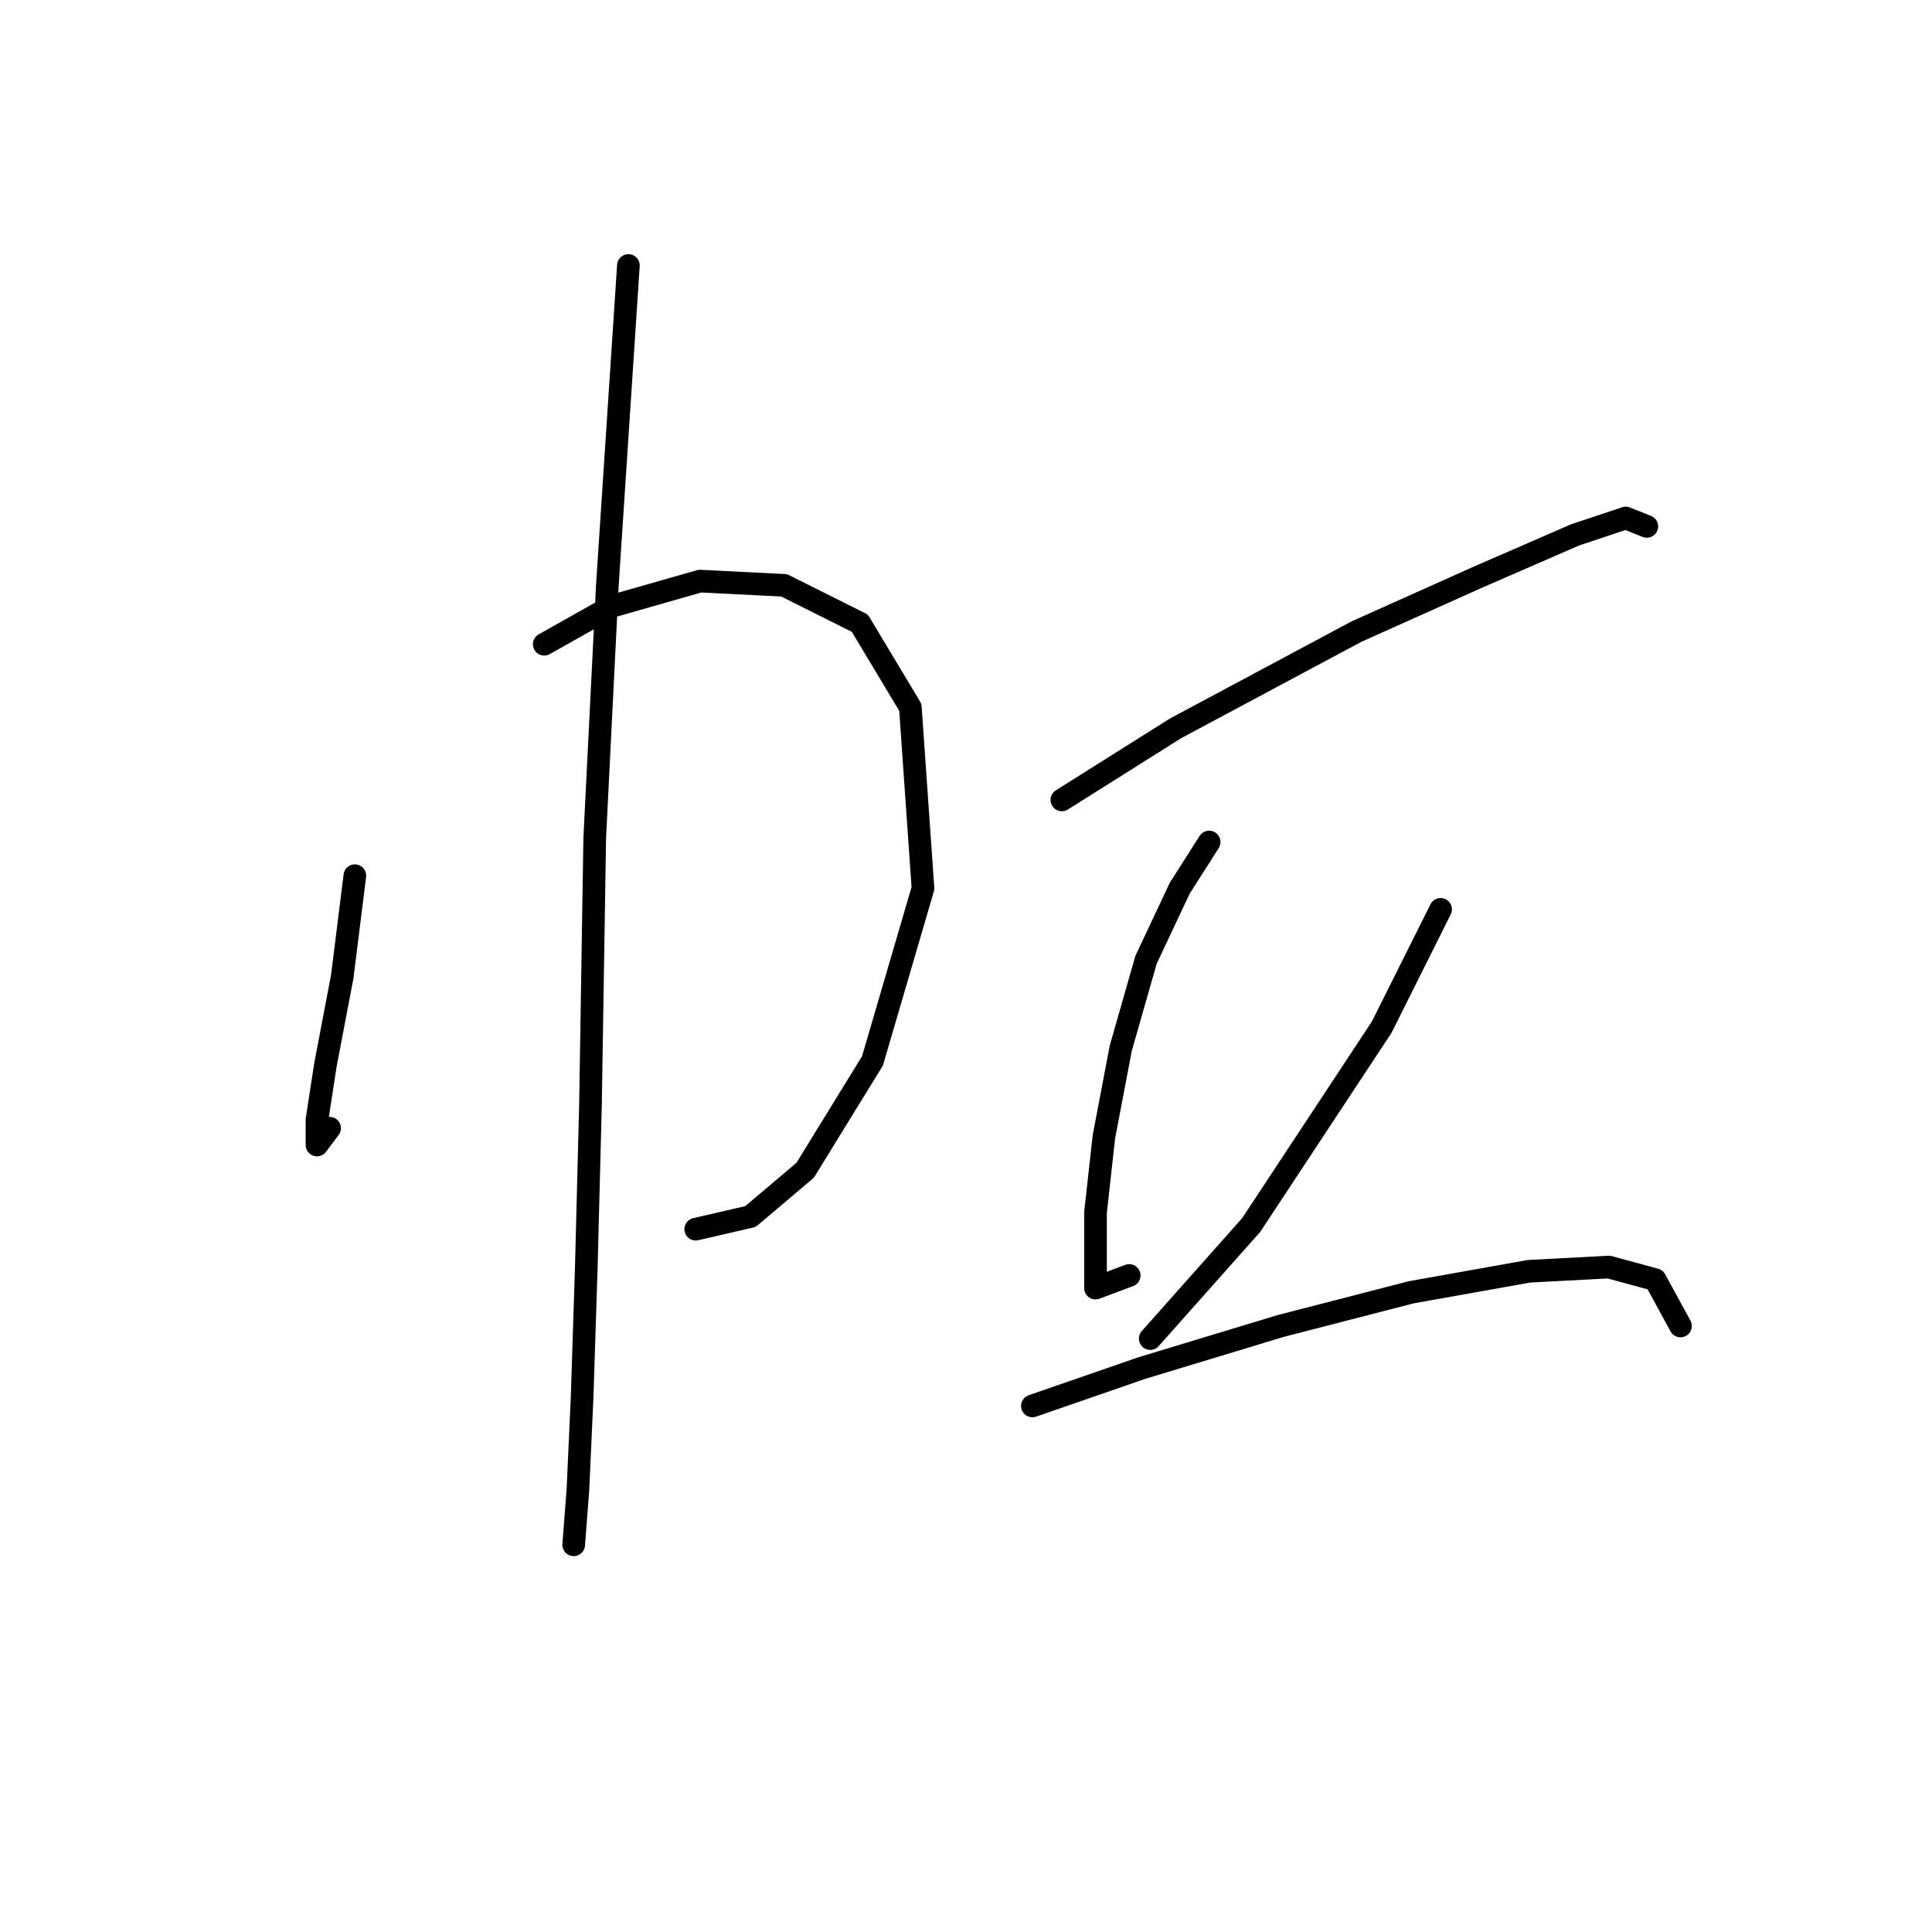<?xml version="1.0" standalone="no"?>
    <svg width="256" height="256" xmlns="http://www.w3.org/2000/svg" version="1.1">
    <polyline stroke="black" stroke-width="3" stroke-linecap="round" fill="transparent" stroke-linejoin="round" points="47.02 116.033 45.347 129.416 43.117 141.126 42.002 148.375 42.002 151.721 43.675 149.491 43.675 149.491 " />
        <polyline stroke="black" stroke-width="3" stroke-linecap="round" fill="transparent" stroke-linejoin="round" points="72.113 85.364 81.035 80.346 92.745 77 103.898 77.558 113.935 82.576 120.626 93.729 122.299 117.706 115.608 140.569 106.686 155.067 99.437 161.201 92.188 162.873 92.188 162.873 " />
        <polyline stroke="black" stroke-width="3" stroke-linecap="round" fill="transparent" stroke-linejoin="round" points="83.266 35.178 80.478 77.558 78.805 111.015 78.247 146.145 77.689 167.892 77.132 185.178 76.574 197.446 76.017 204.695 76.017 204.695 " />
        <polyline stroke="black" stroke-width="3" stroke-linecap="round" fill="transparent" stroke-linejoin="round" points="140.701 105.996 155.756 96.517 179.734 83.691 195.905 76.442 208.73 70.866 215.422 68.636 218.21 69.751 218.21 69.751 " />
        <polyline stroke="black" stroke-width="3" stroke-linecap="round" fill="transparent" stroke-linejoin="round" points="160.217 111.572 156.314 117.706 151.853 127.186 148.507 138.896 146.277 150.606 145.162 160.643 145.162 166.777 145.162 170.68 149.623 169.007 149.623 169.007 " />
        <polyline stroke="black" stroke-width="3" stroke-linecap="round" fill="transparent" stroke-linejoin="round" points="190.886 120.494 183.08 136.108 165.794 162.316 152.411 177.372 152.411 177.372 " />
        <polyline stroke="black" stroke-width="3" stroke-linecap="round" fill="transparent" stroke-linejoin="round" points="136.797 186.294 151.295 181.275 169.697 175.699 186.983 171.238 202.596 168.45 213.191 167.892 219.325 169.565 222.671 175.699 222.671 175.699 " />
        </svg>